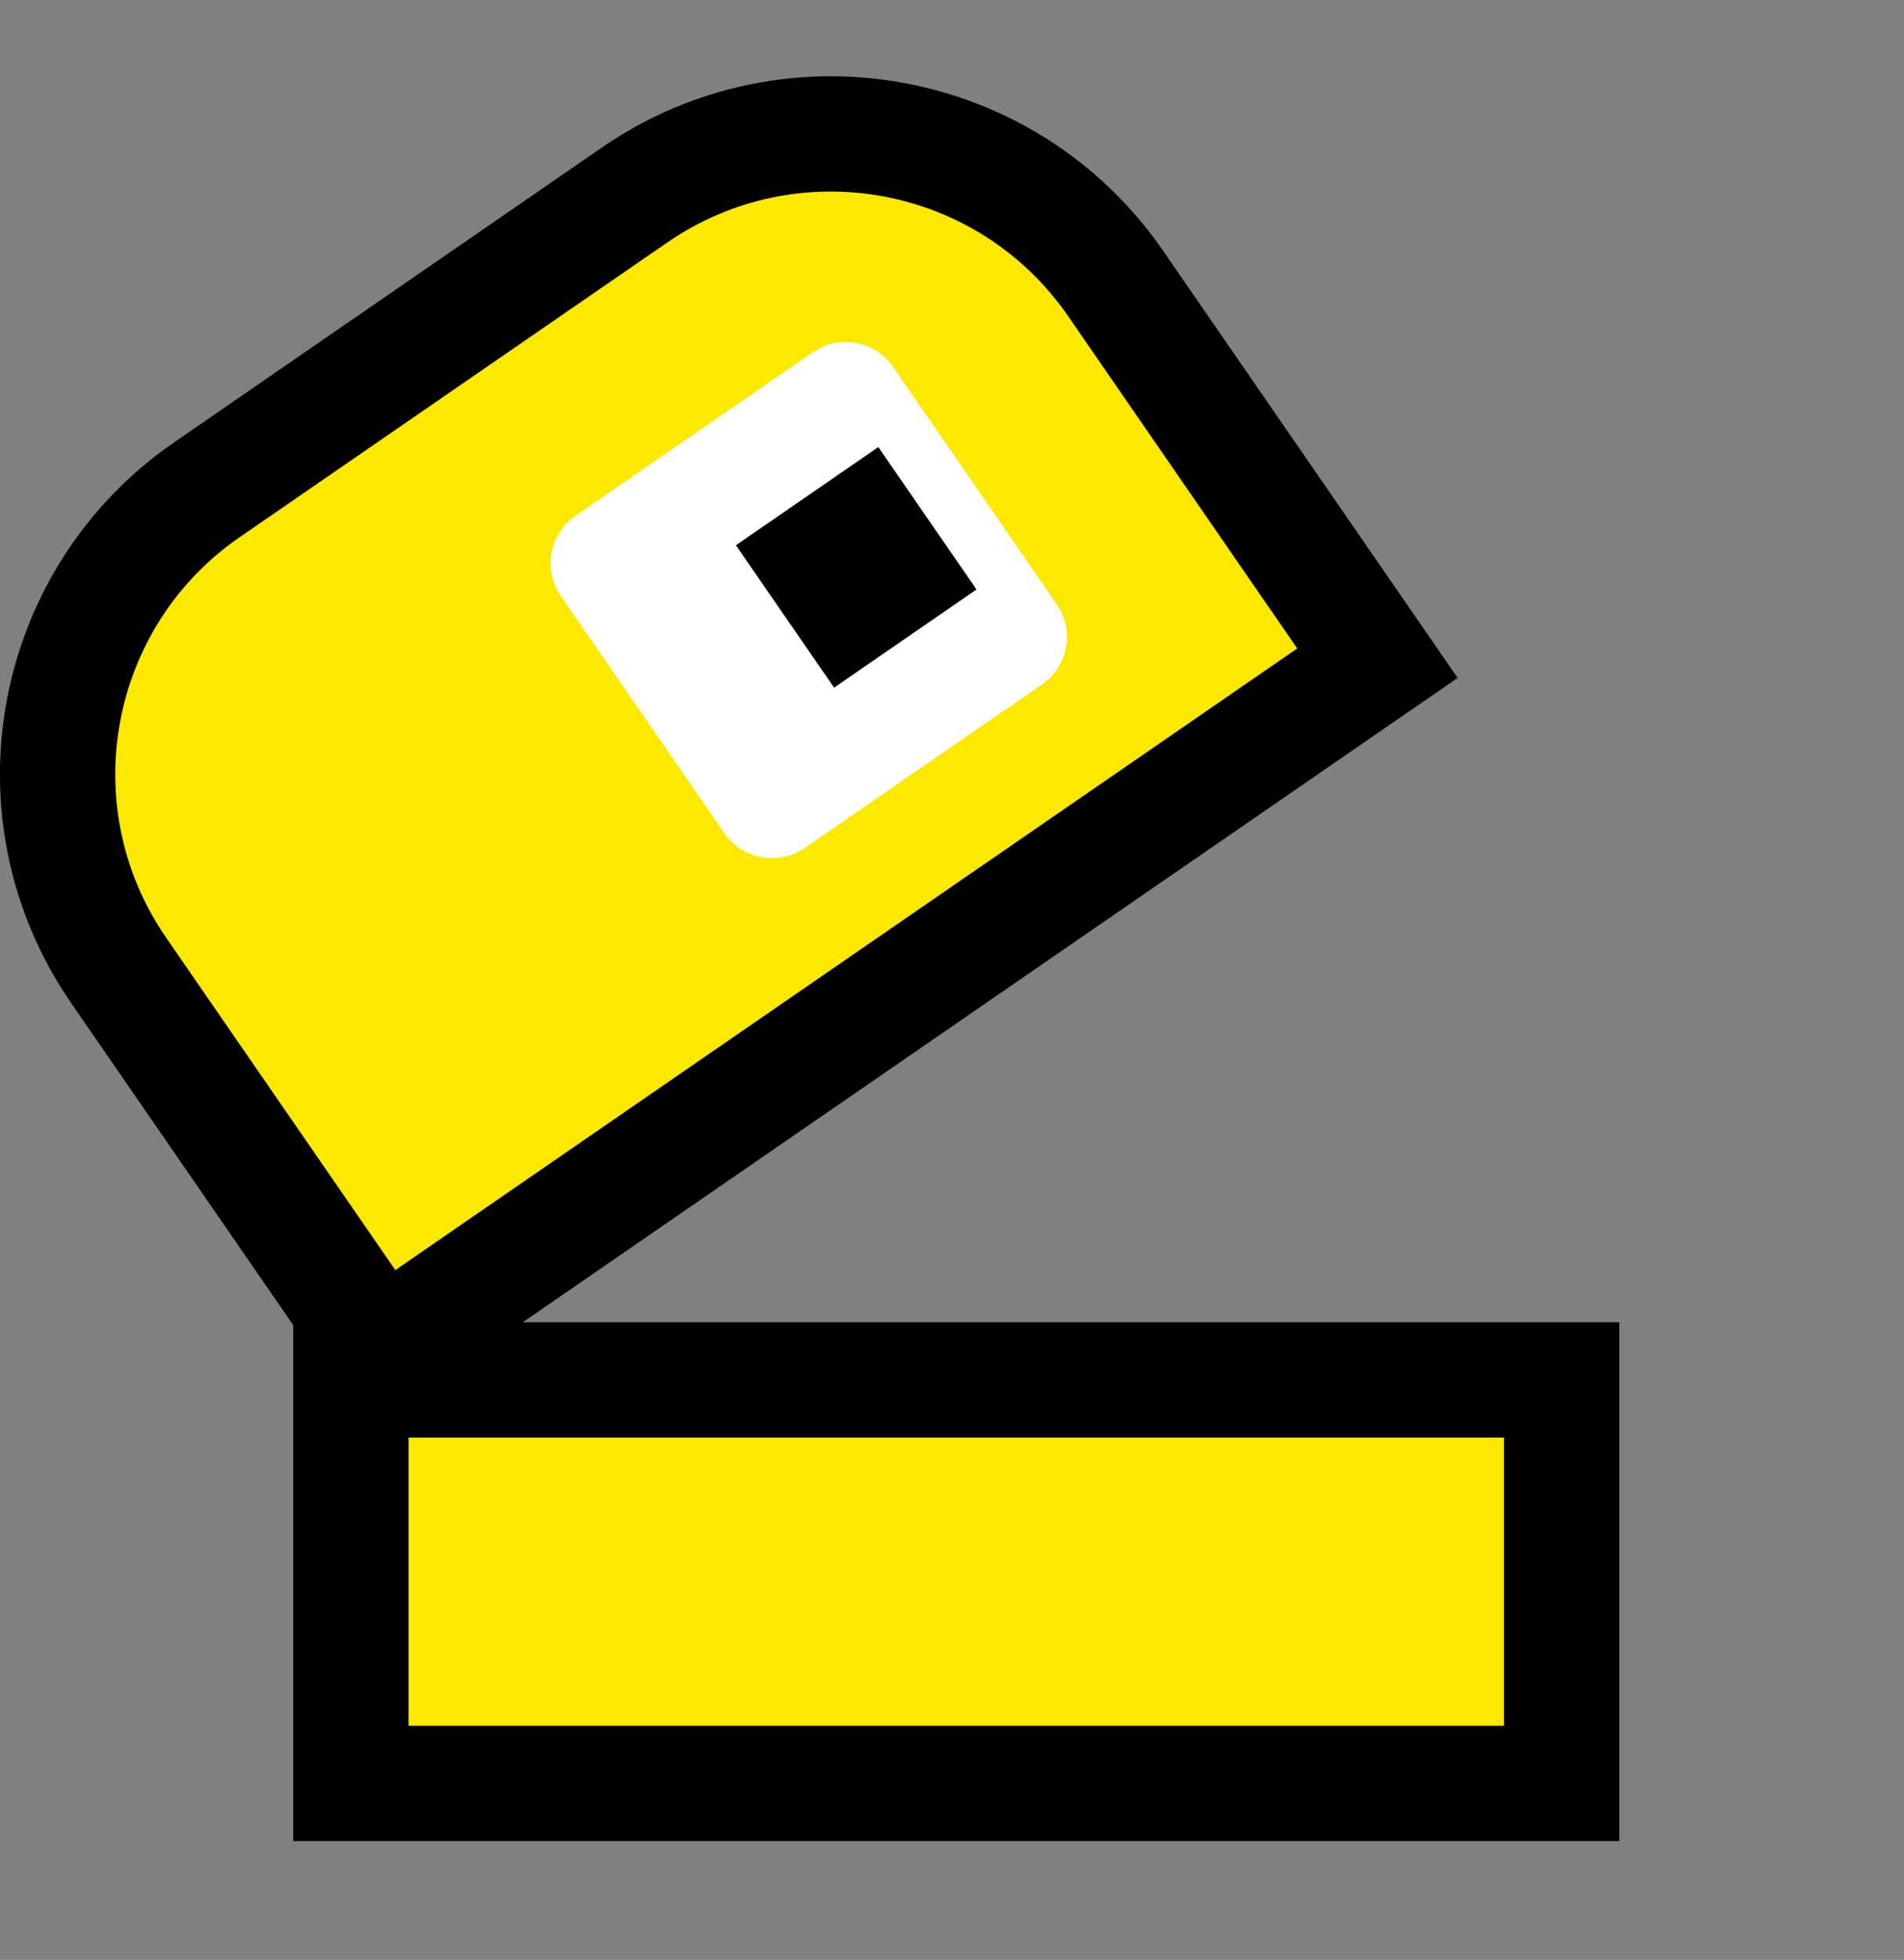 <svg version="1.1" xmlns="http://www.w3.org/2000/svg" xmlns:xlink="http://www.w3.org/1999/xlink" width="33.024" height="34" viewBox="0,0,33.024,34"><rect x="0" y="0" width="33.024" height="34" fill="#808080" stroke="none"/><g transform="translate(-223.488,-163)"><g data-paper-data="{&quot;isPaintingLayer&quot;:true}" fill-rule="nonzero" stroke-linecap="butt" stroke-miterlimit="10" stroke-dasharray="" stroke-dashoffset="0" style="mix-blend-mode: normal"><path d="M229.574,193.938v-7h21v7z" fill="#fde800" stroke="#000000" stroke-width="2" stroke-linejoin="miter"/><path d="M227.083,171.492l7.41,-5.108c2.728,-1.881 6.465,-1.194 8.345,1.534l4.541,6.587l-17.29,11.919l-4.541,-6.587c-1.881,-2.728 -1.194,-6.465 1.534,-8.345z" fill="#fde800" stroke="#000000" stroke-width="2" stroke-linejoin="miter"/><path d="M236.876,176.888l-2.838,-4.117l4.117,-2.838l2.838,4.117z" fill="#ffffff" stroke="#ffffff" stroke-width="2" stroke-linejoin="round"/><path d="M237.955,174.929l-1.703,-2.47l2.47,-1.703l1.703,2.47z" fill="#000000" stroke="none" stroke-width="1" stroke-linejoin="miter"/><path d="M223.637,197v-34h32.875v34z" fill="none" stroke="none" stroke-width="0" stroke-linejoin="miter"/></g></g></svg>